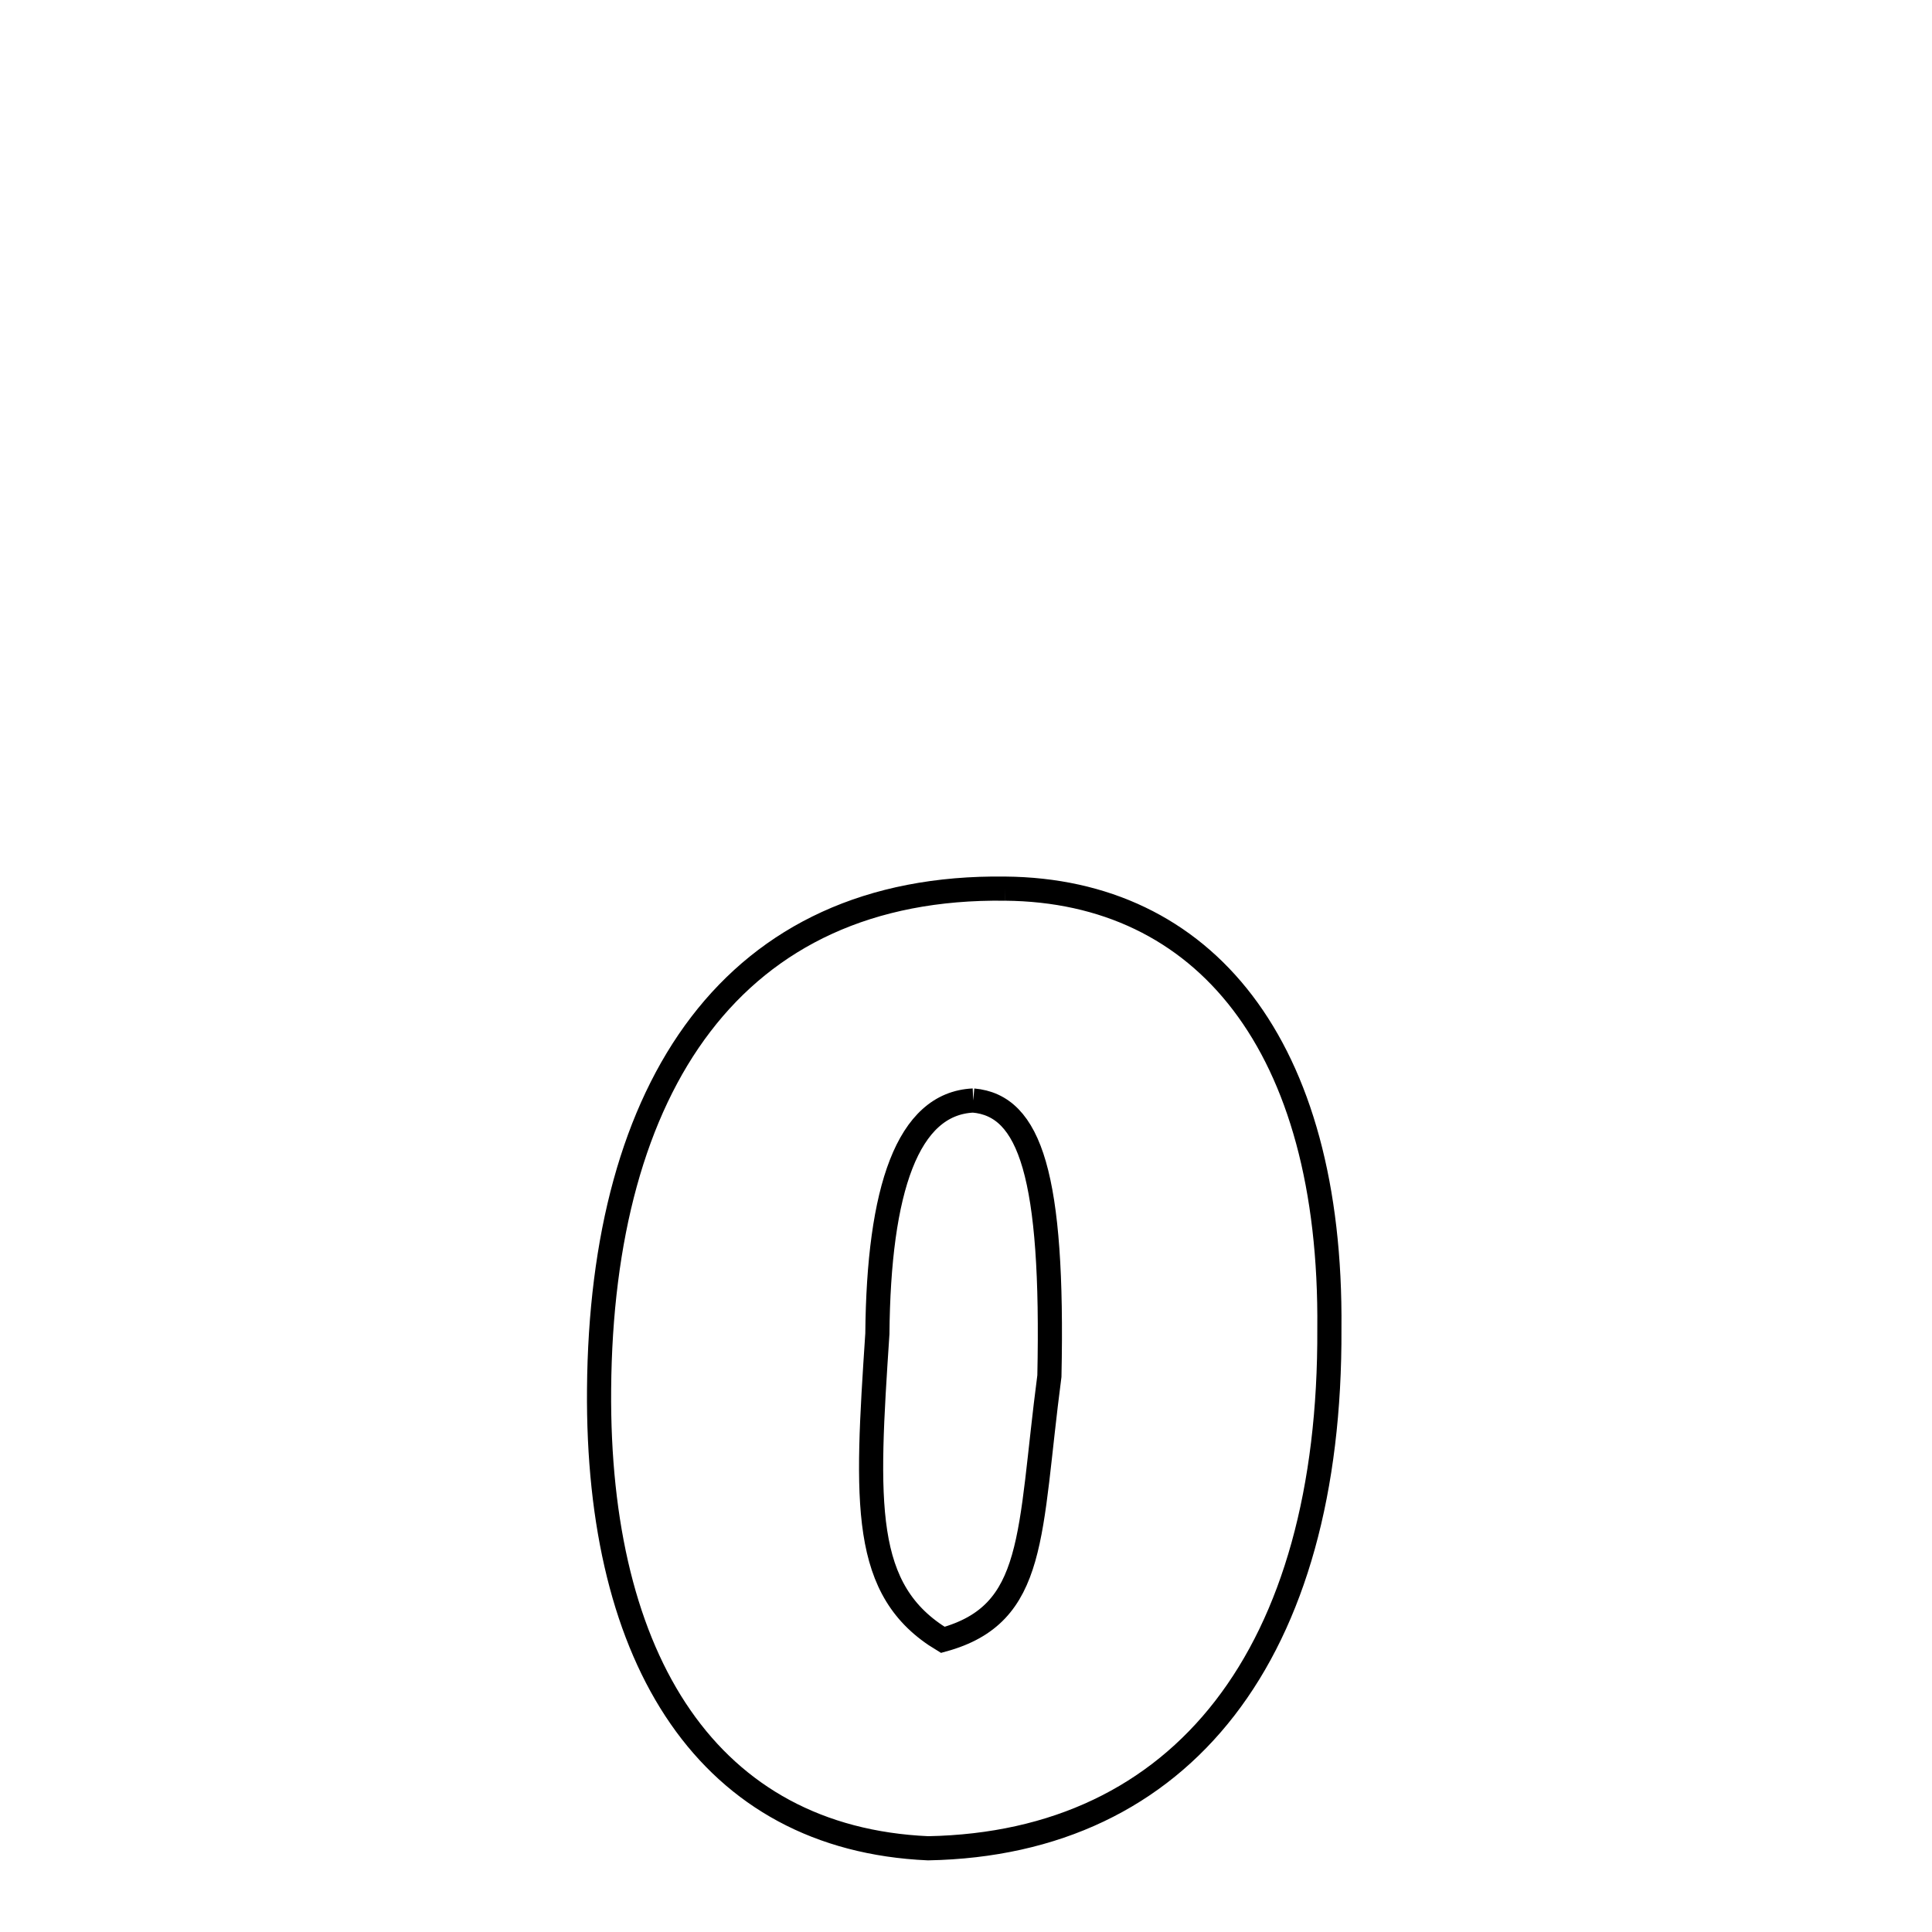 <svg xmlns="http://www.w3.org/2000/svg" xmlns:xlink="http://www.w3.org/1999/xlink" width="50px" height="50px" style="-ms-transform: rotate(360deg); -webkit-transform: rotate(360deg); transform: rotate(360deg);" preserveAspectRatio="xMidYMid meet" viewBox="0 0 24 24"><path d="M 12.488 11.039 C 14.952 11.061 16.548 12.978 16.514 16.506 C 16.534 20.527 14.694 22.901 11.529 22.96 C 8.808 22.839 7.413 20.637 7.442 17.256 C 7.471 13.507 9.1 10.993 12.488 11.039 M 12.09 13.671 C 11.274 13.708 10.915 14.776 10.899 16.569 C 10.759 18.684 10.698 19.761 11.712 20.371 C 12.883 20.05 12.777 19.07 13.036 17.094 C 13.089 14.604 12.798 13.733 12.09 13.671 " fill="none" stroke="black" stroke-width="0.3"></path></svg>
